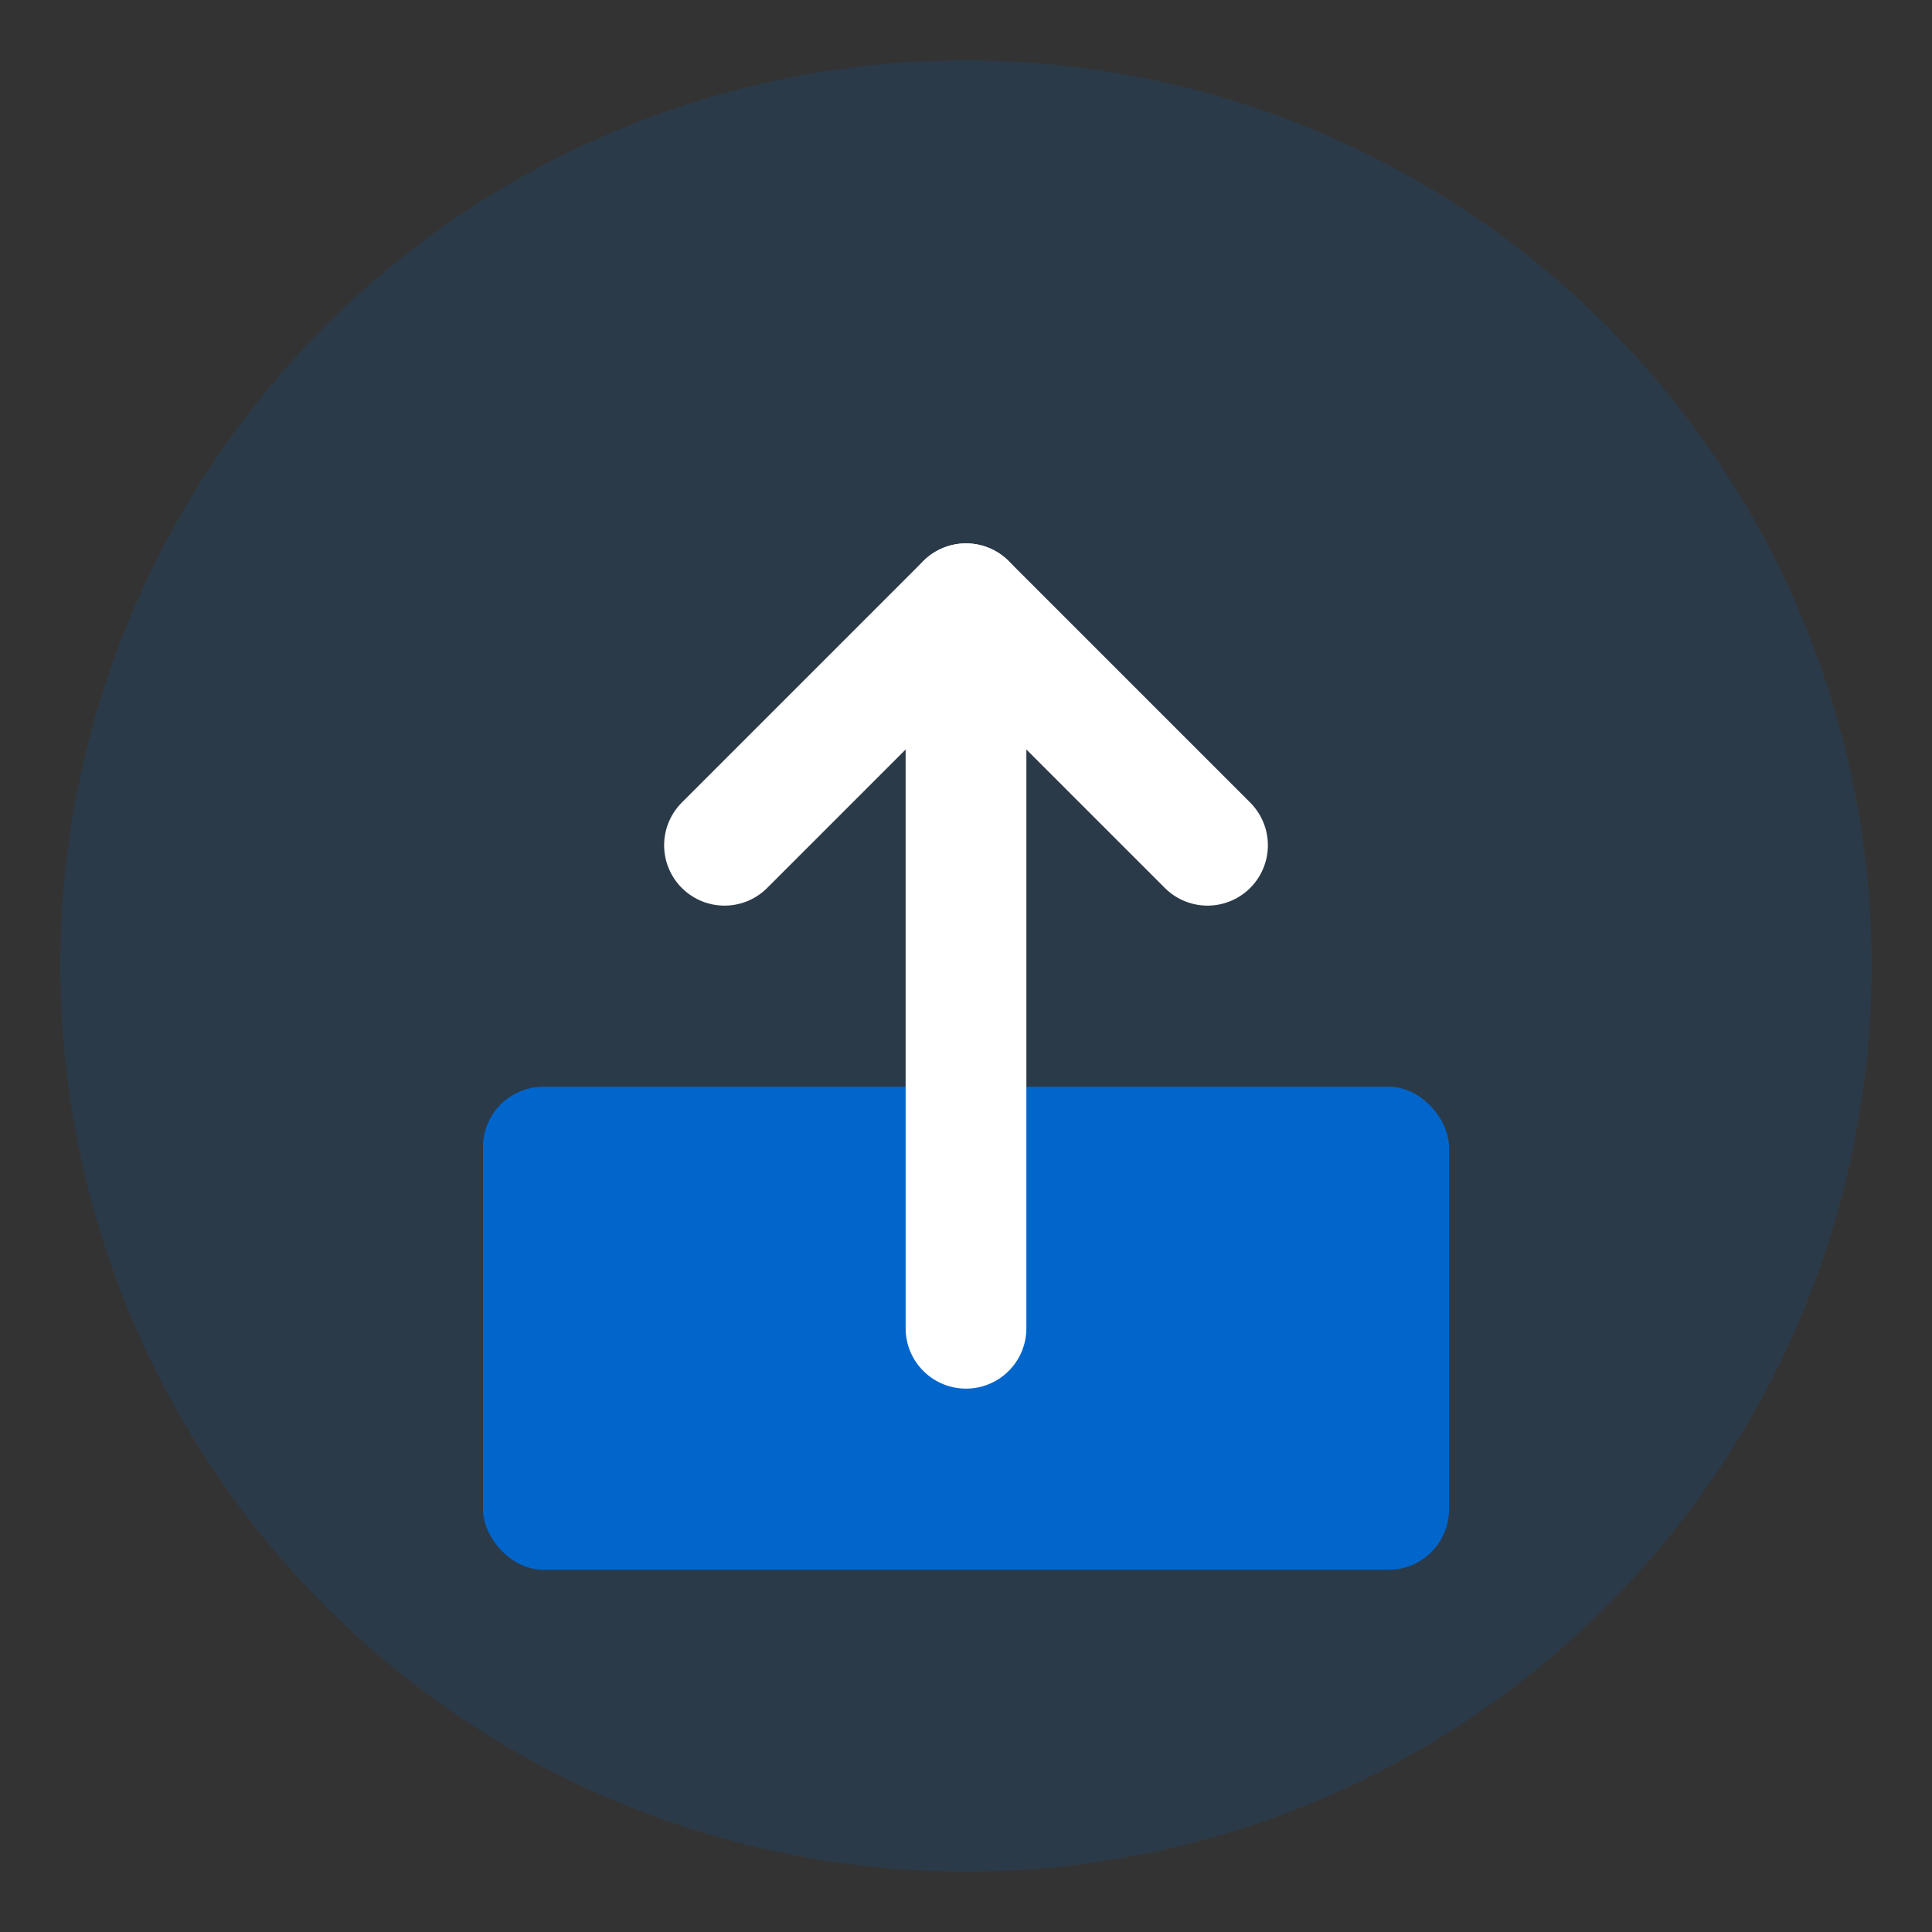 <?xml version="1.0" encoding="UTF-8"?>
<svg width="64" height="64" viewBox="0 0 64 64" 
     xmlns="http://www.w3.org/2000/svg" aria-hidden="true" focusable="false">
  <rect x="0" y="0" width="64" height="64" fill="#333333" stroke="none"/>
  <!-- חיצים ועיגול אחורי בגוון primary -->
  <circle cx="32" cy="32" r="30" fill="#0066CC" opacity="0.15"/>
  <!-- תיבת העלאה -->
  <rect x="16" y="36" width="32" height="16" rx="2" fill="#0066CC"/>
  <!-- החץ למעלה -->
  <path d="M32 20 L32 44" stroke="#FFFFFF" stroke-width="4" stroke-linecap="round"/>
  <polyline points="24,28 32,20 40,28" fill="none" stroke="#FFFFFF" stroke-width="4" stroke-linecap="round" stroke-linejoin="round"/>
</svg>
